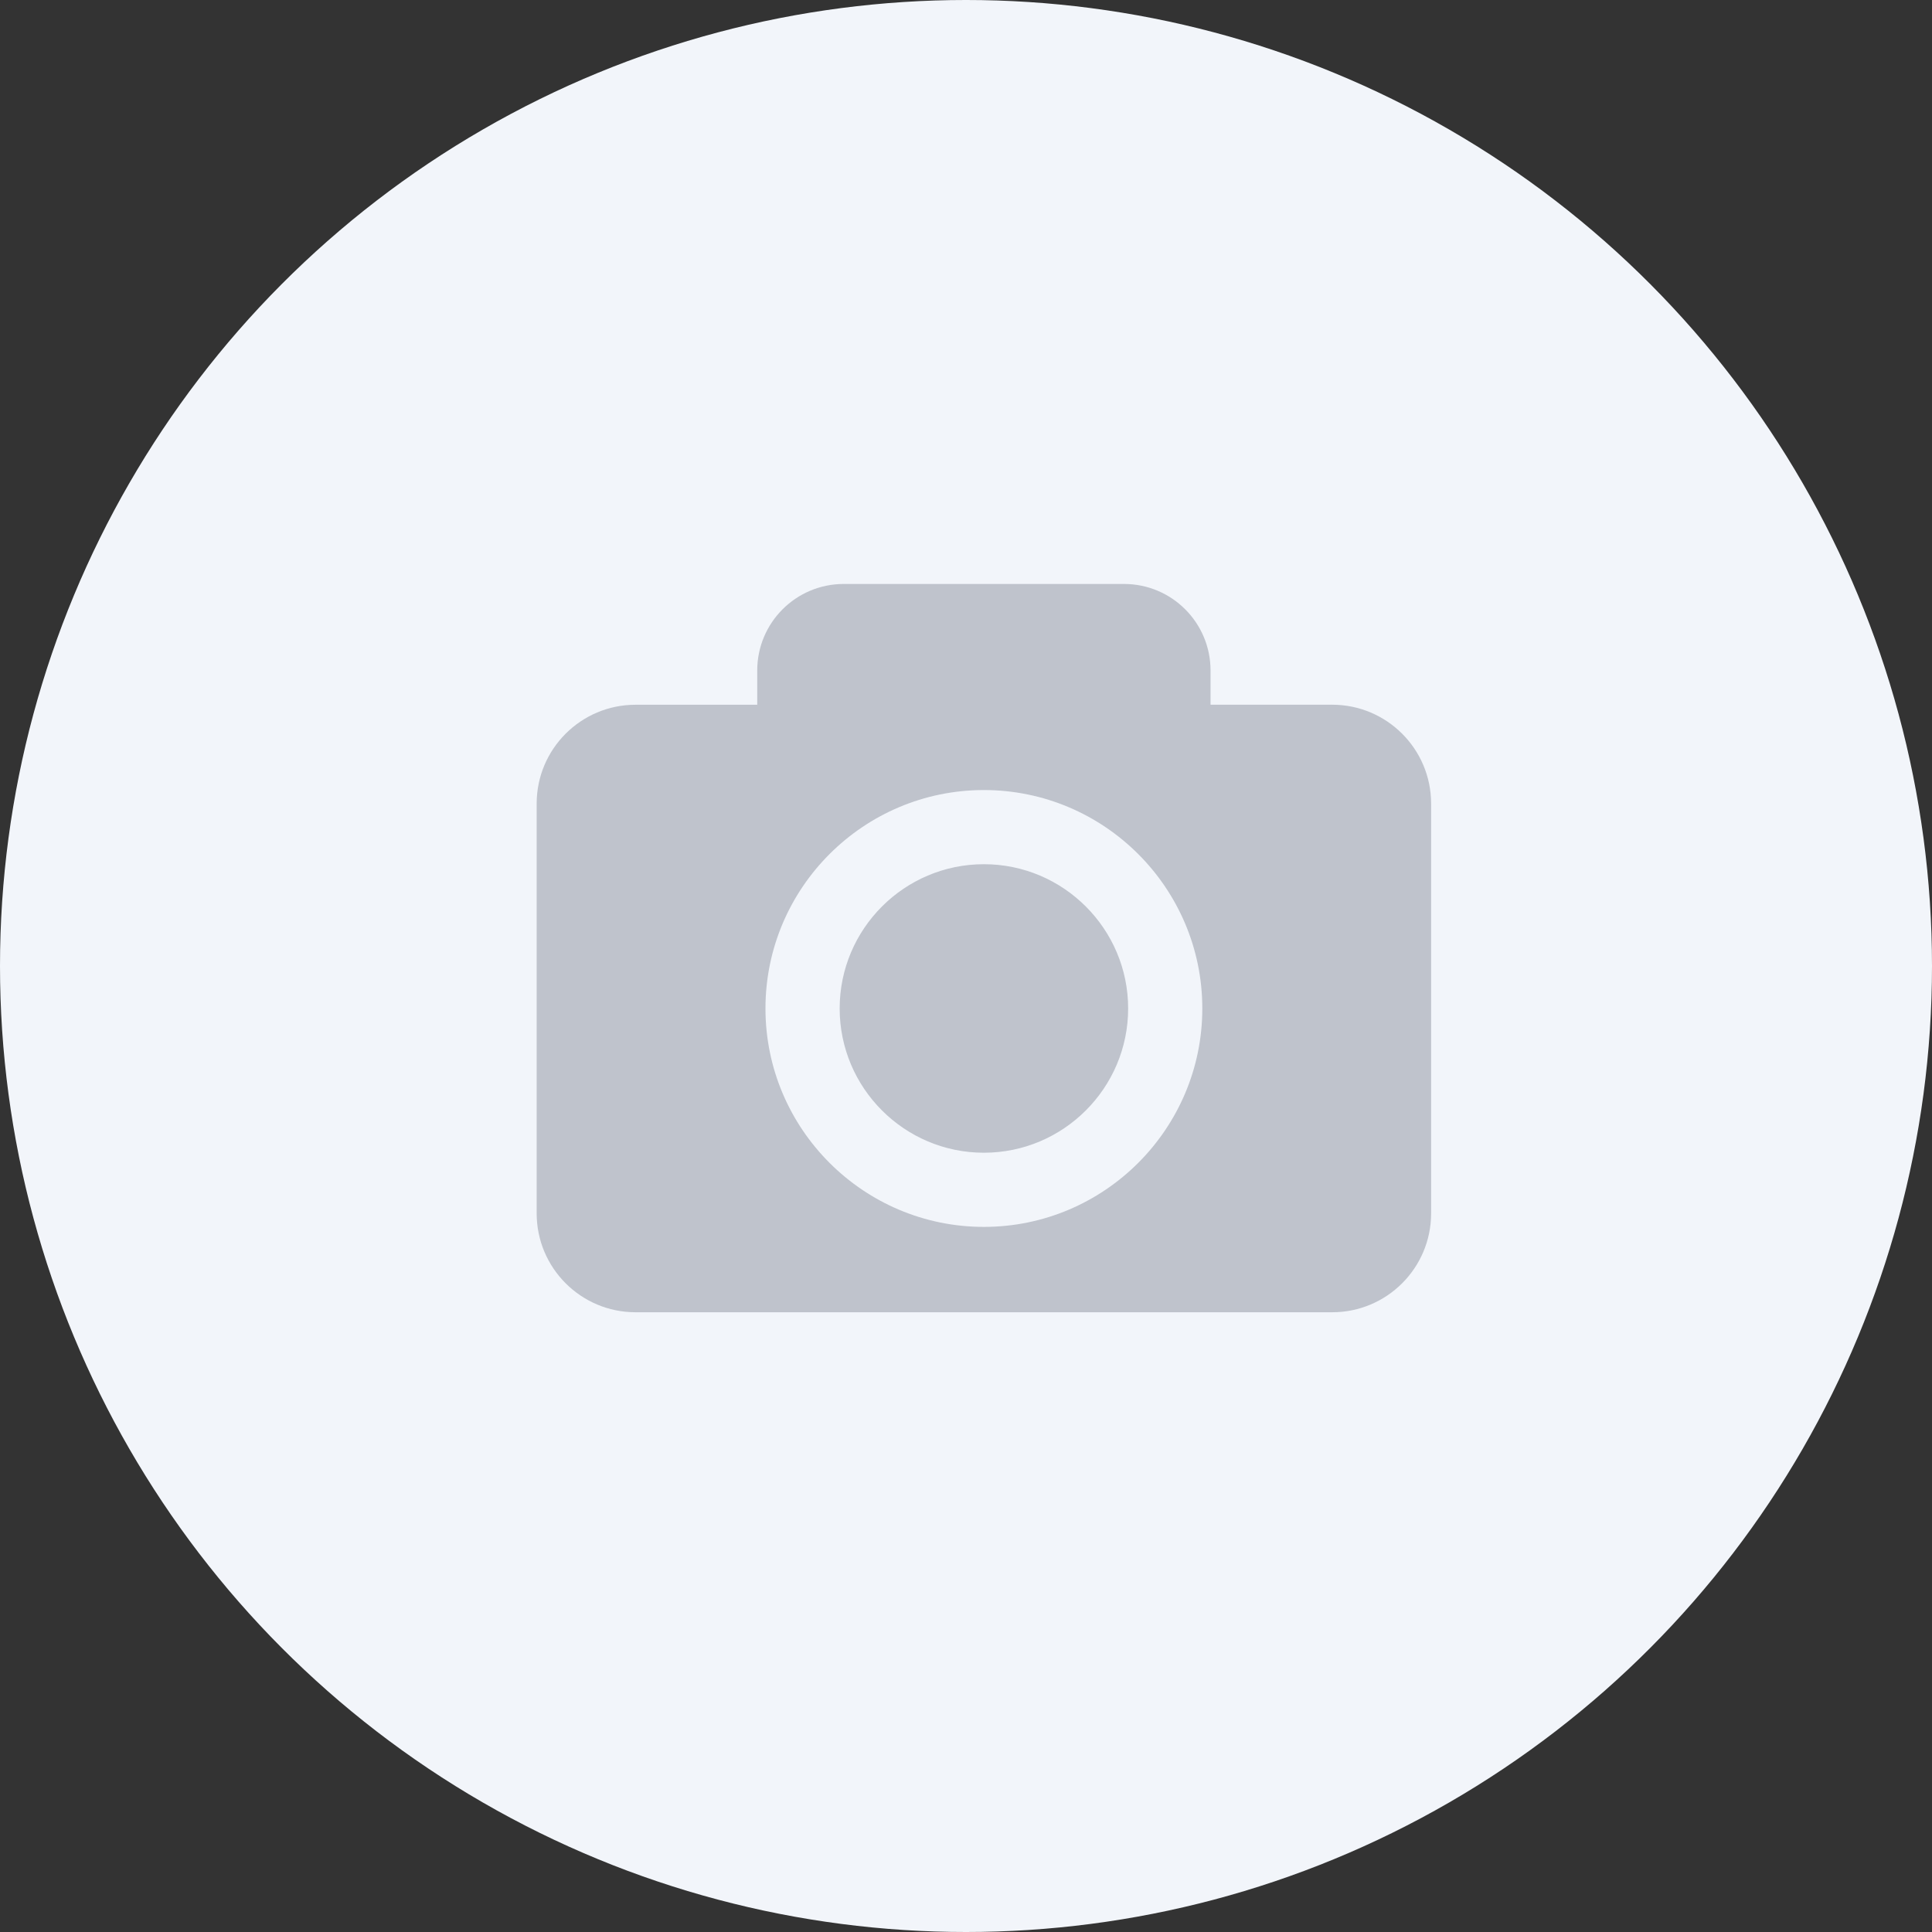 <svg width="54" height="54" viewBox="0 0 54 54" fill="none" xmlns="http://www.w3.org/2000/svg">
<rect x="0" y="0" width="54" height="54" fill="#333333" stroke="none"/>
<circle cx="27" cy="27" r="27" fill="#F2F5FA"/>
<g opacity="0.5">
<path d="M31.532 28.187C31.532 30.41 29.723 32.219 27.5 32.219C25.277 32.219 23.469 30.41 23.469 28.187C23.469 25.964 25.277 24.155 27.5 24.155C29.723 24.155 31.532 25.965 31.532 28.187ZM40 22.462V33.914C40 35.44 38.762 36.678 37.236 36.678H17.764C16.238 36.678 15 35.44 15 33.914V22.462C15 20.935 16.238 19.698 17.764 19.698H21.165V18.741C21.165 17.405 22.247 16.322 23.584 16.322H31.416C32.753 16.322 33.835 17.405 33.835 18.741V19.697H37.236C38.762 19.698 40 20.935 40 22.462ZM33.605 28.187C33.605 24.821 30.866 22.082 27.5 22.082C24.134 22.082 21.395 24.821 21.395 28.187C21.395 31.553 24.134 34.292 27.5 34.292C30.866 34.292 33.605 31.553 33.605 28.187Z" fill="#8B919E"/>
</g>
</svg>
